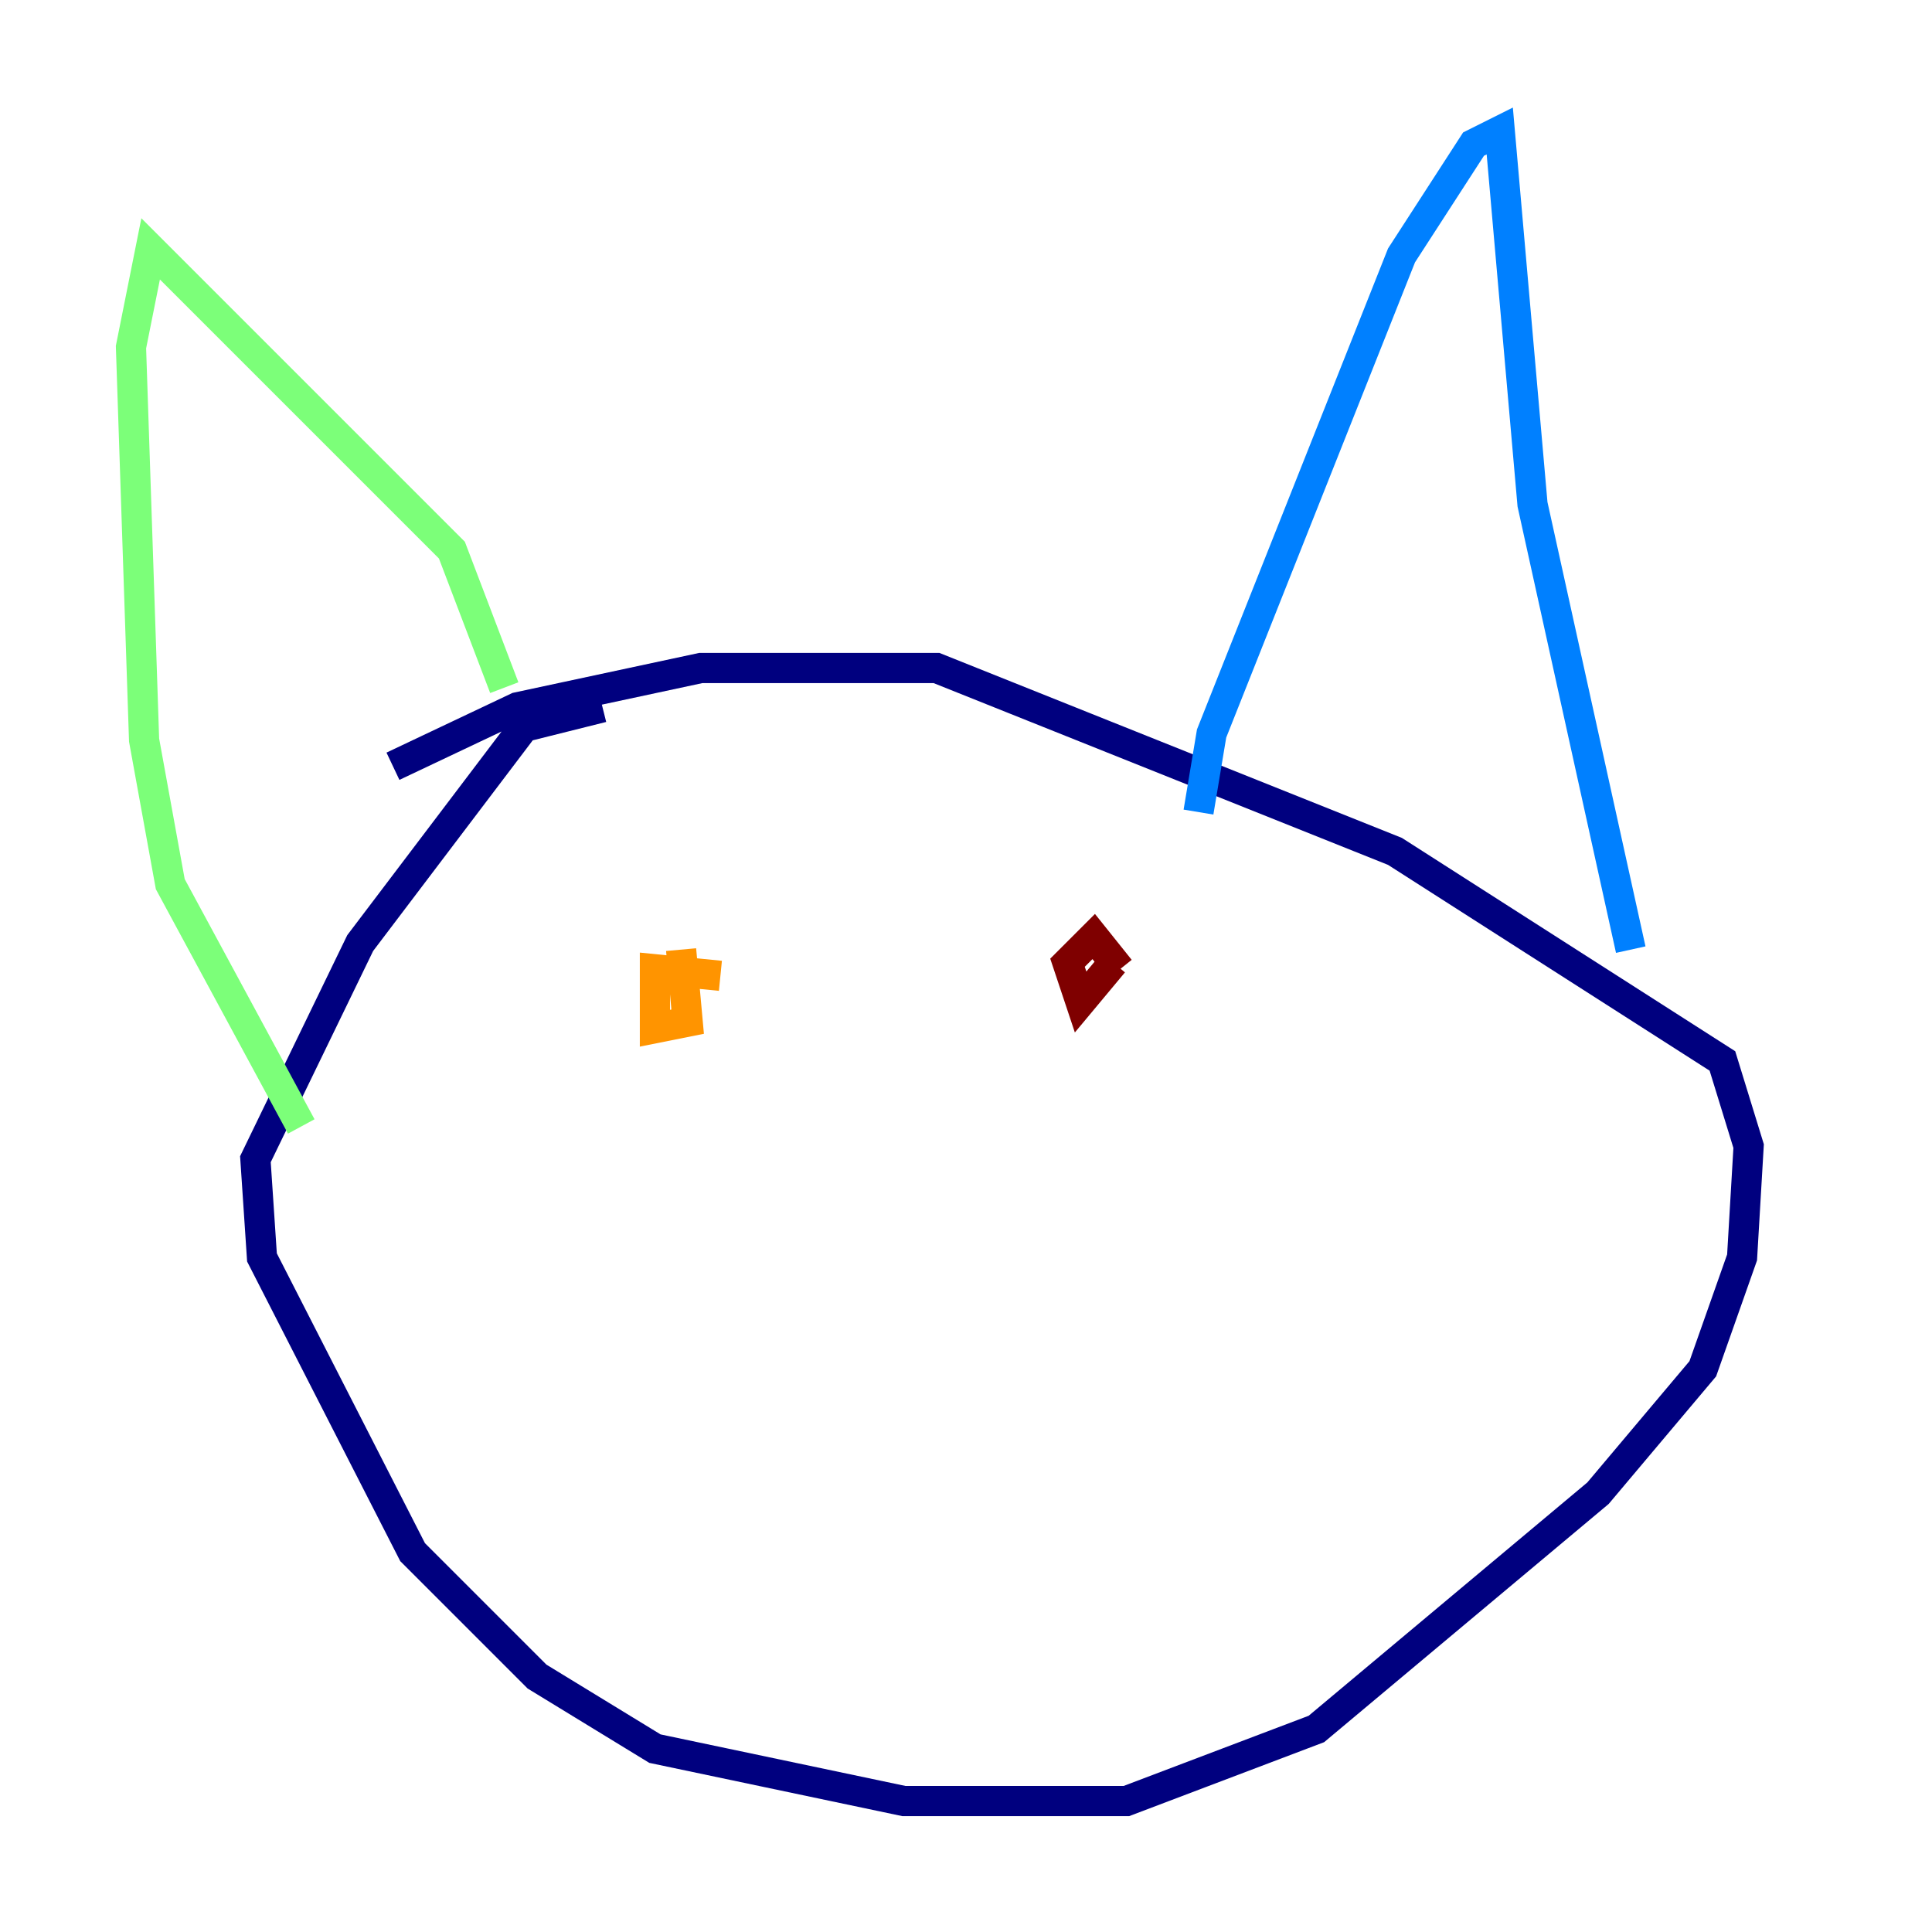 <?xml version="1.0" encoding="utf-8" ?>
<svg baseProfile="tiny" height="128" version="1.2" viewBox="0,0,128,128" width="128" xmlns="http://www.w3.org/2000/svg" xmlns:ev="http://www.w3.org/2001/xml-events" xmlns:xlink="http://www.w3.org/1999/xlink"><defs /><polyline fill="none" points="39.919,46.861 34.712,48.163 23.864,62.481 16.922,76.8 17.356,83.308 27.336,102.834 35.58,111.078 43.39,115.851 59.878,119.322 74.63,119.322 87.214,114.549 105.871,98.929 112.814,90.685 115.417,83.308 115.851,75.932 114.115,70.291 92.42,56.407 62.047,44.258 46.427,44.258 34.278,46.861 26.034,50.766" stroke="#00007f" stroke-width="2" /><polyline fill="none" points="79.403,53.803 80.271,48.597 92.854,16.922 97.627,9.546 99.363,8.678 101.532,33.41 108.041,62.915" stroke="#0080ff" stroke-width="2" /><polyline fill="none" points="33.41,45.559 29.939,36.447 9.98,16.488 8.678,22.997 9.546,49.031 11.281,58.576 19.959,74.63" stroke="#7cff79" stroke-width="2" /><polyline fill="none" points="45.125,62.915 45.559,67.688 43.39,68.122 43.39,64.217 47.729,64.651" stroke="#ff9400" stroke-width="2" /><polyline fill="none" points="73.763,63.783 71.593,66.386 70.725,63.783 72.461,62.047 74.197,64.217" stroke="#7f0000" stroke-width="2" /></svg>